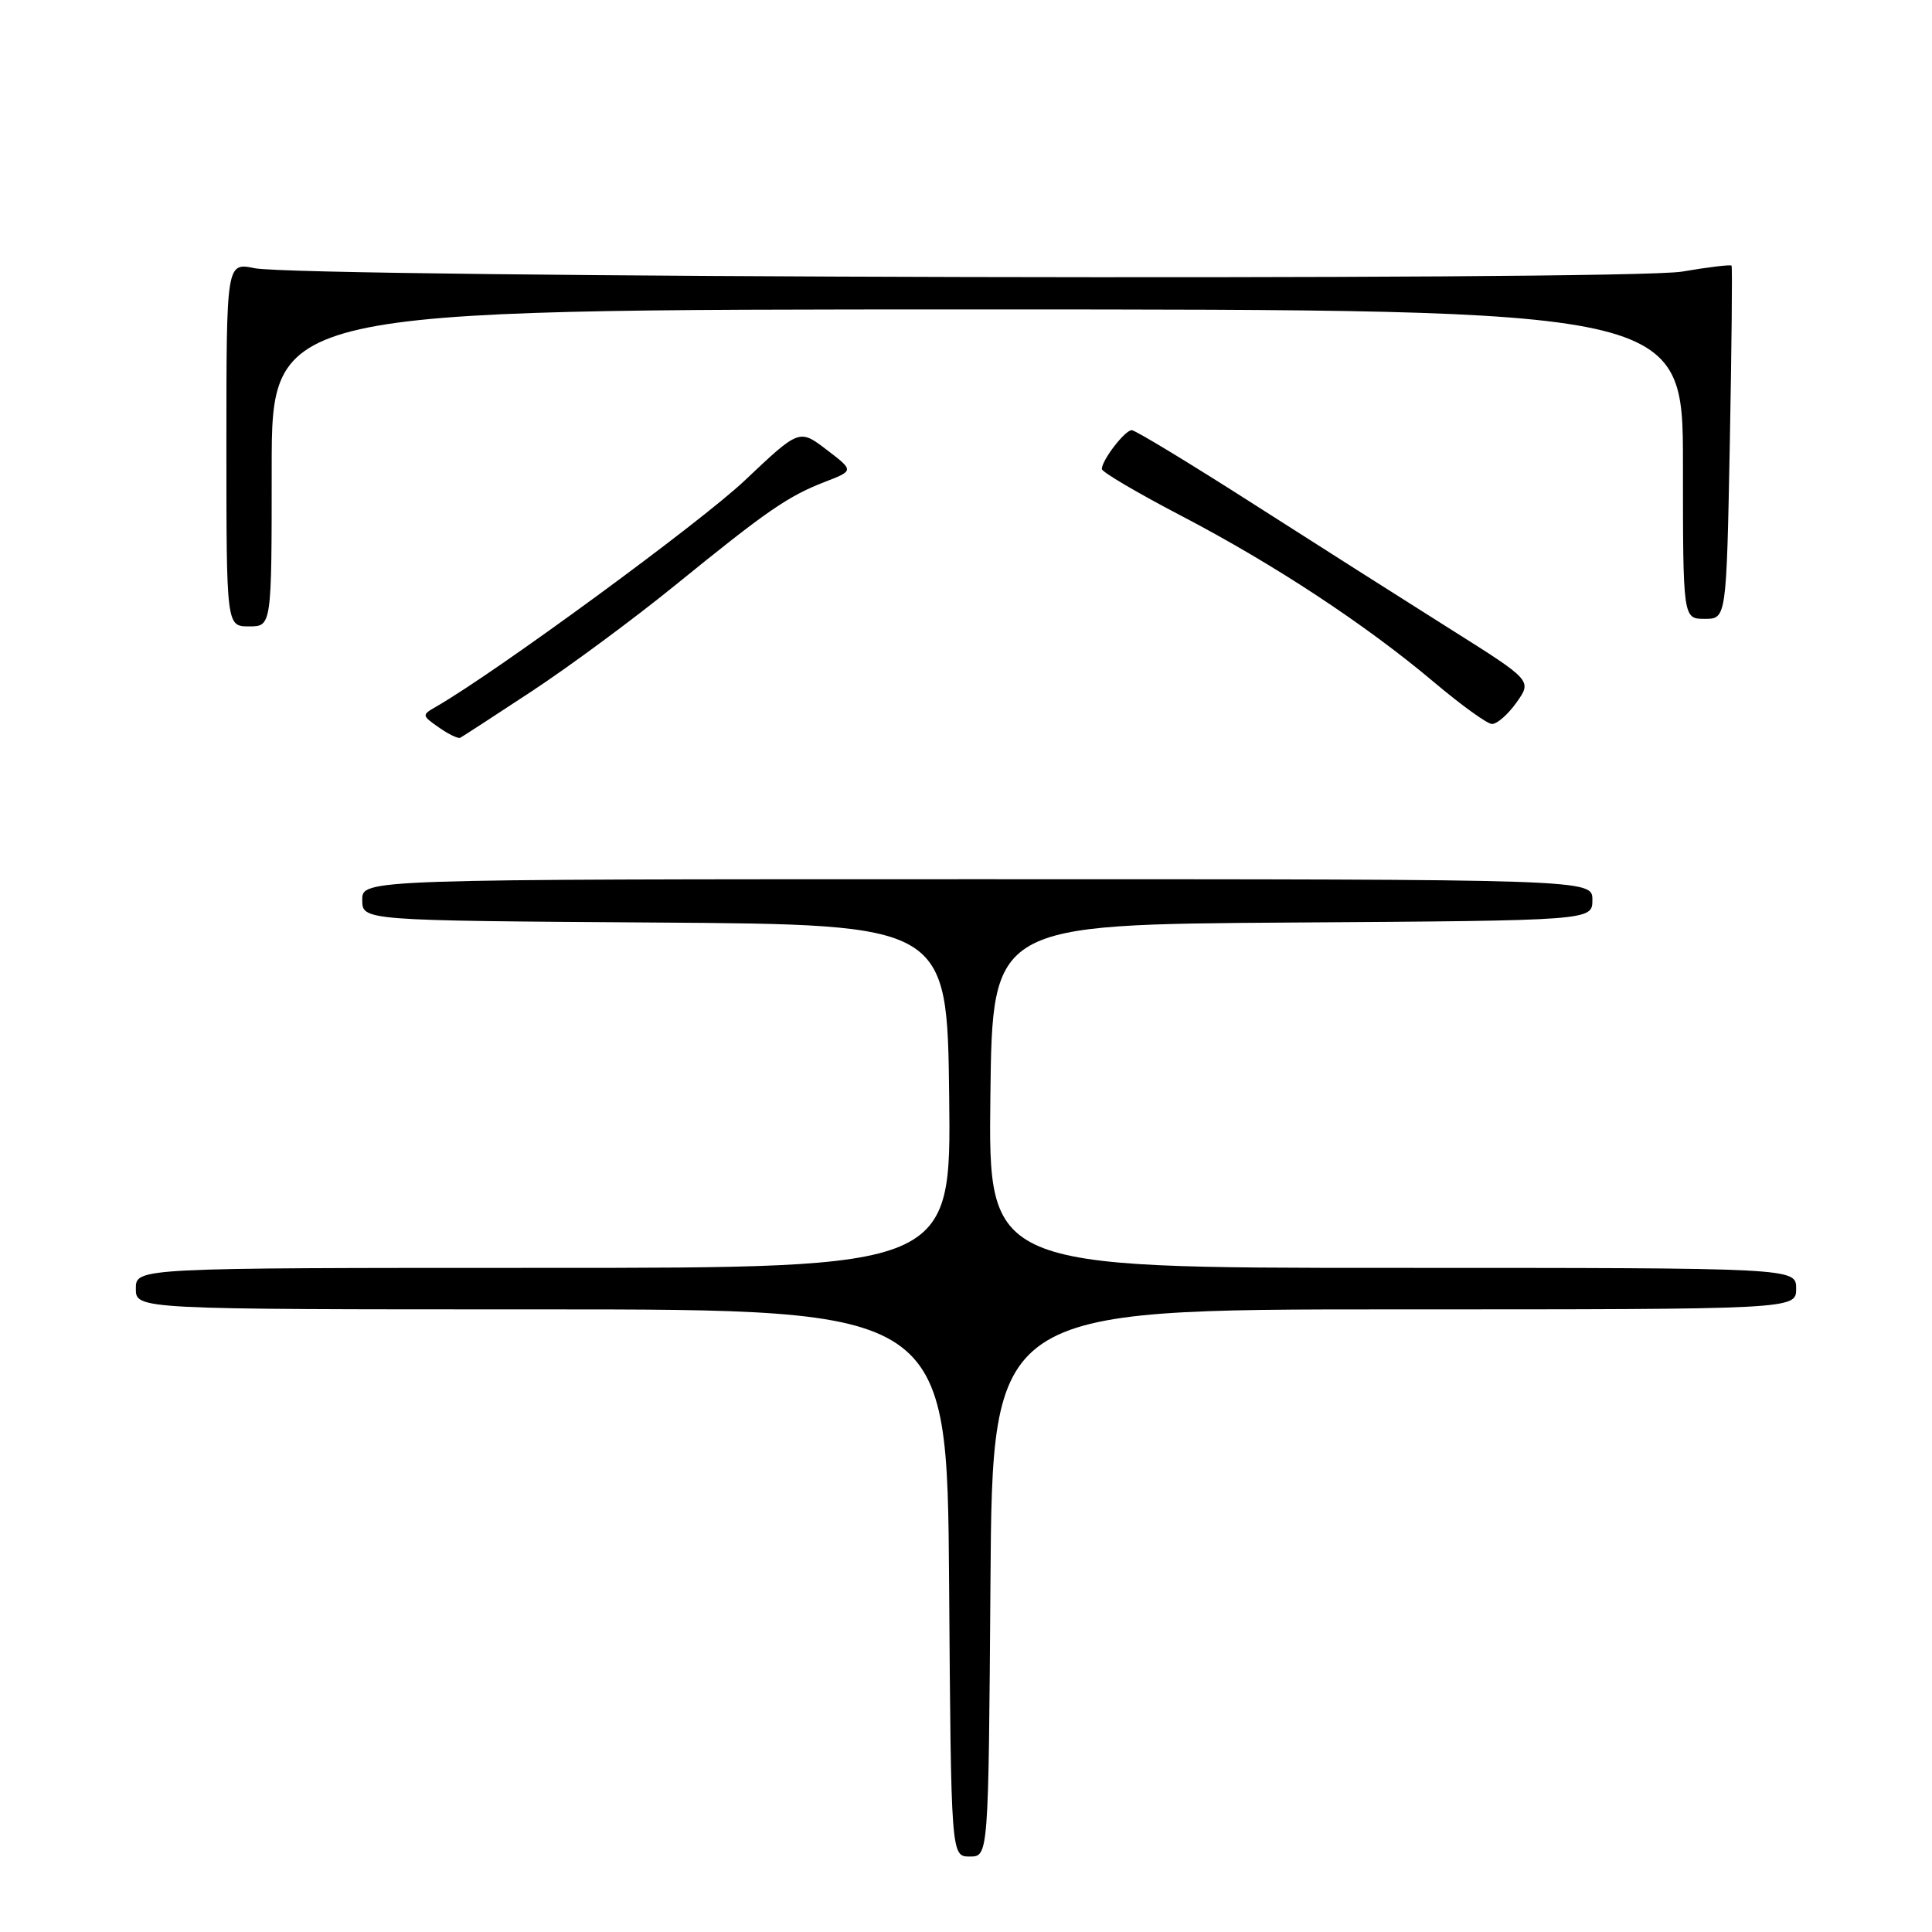 <?xml version="1.0" encoding="UTF-8" standalone="no"?>
<!DOCTYPE svg PUBLIC "-//W3C//DTD SVG 1.1//EN" "http://www.w3.org/Graphics/SVG/1.1/DTD/svg11.dtd" >
<svg xmlns="http://www.w3.org/2000/svg" xmlns:xlink="http://www.w3.org/1999/xlink" version="1.1" viewBox="0 0 256 256">
 <g >
 <path fill="currentColor"
d=" M 131.24 209.75 C 131.50 173.50 131.50 173.50 184.75 173.50 C 238.00 173.50 238.00 173.50 238.00 170.75 C 238.00 168.00 238.00 168.00 184.48 168.00 C 130.96 168.00 130.96 168.00 131.23 145.25 C 131.50 122.50 131.50 122.50 171.25 122.24 C 211.00 121.98 211.00 121.98 211.00 119.24 C 211.00 116.50 211.00 116.50 129.50 116.50 C 48.00 116.50 48.00 116.50 48.00 119.24 C 48.00 121.98 48.00 121.98 86.75 122.24 C 125.50 122.50 125.50 122.50 125.77 145.25 C 126.04 168.00 126.04 168.00 72.02 168.00 C 18.00 168.00 18.00 168.00 18.00 170.75 C 18.00 173.50 18.00 173.50 71.75 173.50 C 125.50 173.50 125.50 173.50 125.76 209.75 C 126.02 246.00 126.02 246.00 128.50 246.00 C 130.98 246.00 130.98 246.00 131.24 209.75 Z  M 70.50 91.57 C 75.45 88.31 84.00 81.99 89.50 77.52 C 101.66 67.64 104.40 65.75 109.33 63.84 C 113.16 62.36 113.16 62.36 109.53 59.59 C 105.91 56.83 105.91 56.83 98.68 63.67 C 92.79 69.24 65.72 89.08 57.80 93.63 C 55.87 94.74 55.88 94.80 58.15 96.39 C 59.42 97.28 60.70 97.90 60.98 97.76 C 61.27 97.61 65.55 94.83 70.50 91.57 Z  M 200.94 93.09 C 203.01 90.18 203.01 90.18 192.26 83.41 C 186.34 79.68 174.59 72.22 166.15 66.82 C 157.71 61.42 150.43 57.00 149.96 57.00 C 149.06 57.00 146.00 60.97 146.00 62.15 C 146.00 62.54 150.74 65.33 156.53 68.35 C 168.87 74.80 180.93 82.74 190.01 90.39 C 193.58 93.40 197.03 95.90 197.68 95.93 C 198.33 95.97 199.80 94.69 200.94 93.09 Z  M 36.00 62.00 C 36.00 41.00 36.00 41.00 129.50 41.00 C 223.00 41.00 223.00 41.00 223.00 61.50 C 223.00 82.00 223.00 82.00 225.88 82.00 C 228.76 82.00 228.76 82.00 229.21 58.75 C 229.45 45.96 229.56 35.37 229.44 35.20 C 229.33 35.04 226.37 35.39 222.87 35.99 C 215.60 37.23 40.09 36.81 33.75 35.54 C 30.00 34.78 30.00 34.78 30.00 58.89 C 30.00 83.00 30.00 83.00 33.00 83.00 C 36.00 83.00 36.00 83.00 36.00 62.00 Z "/>
</g>
</svg>